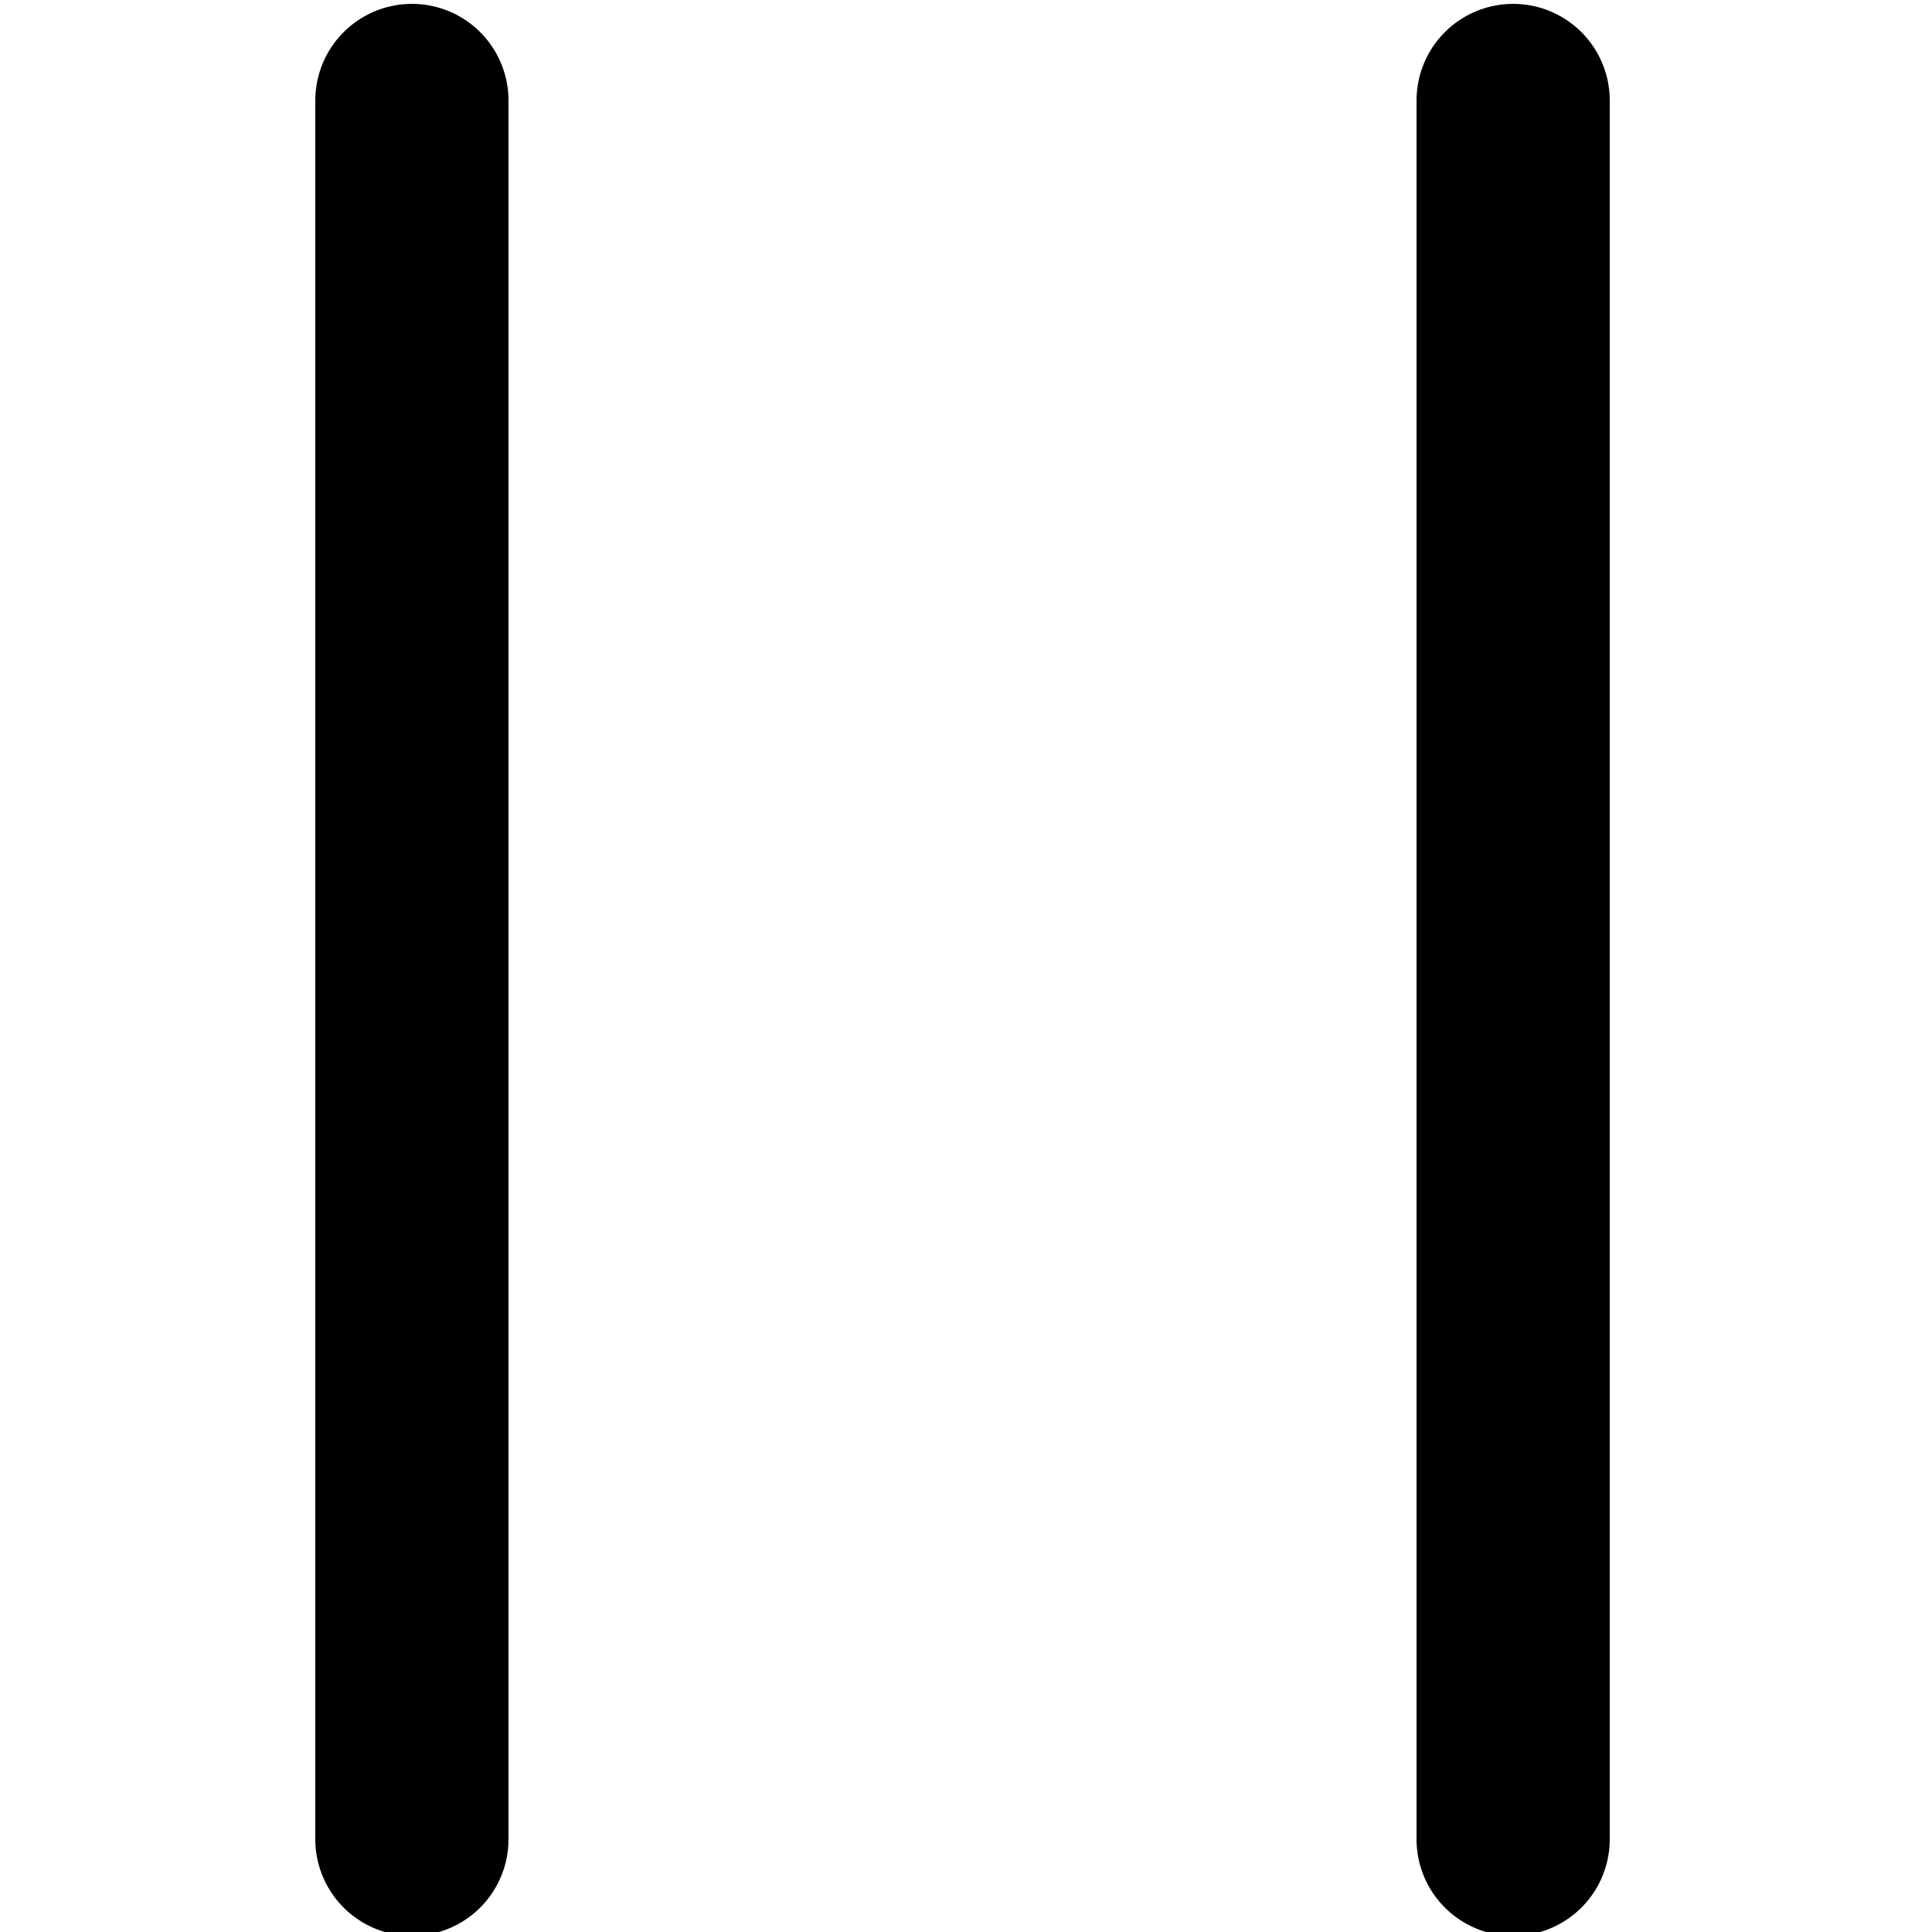 <?xml version="1.0" encoding="utf-8"?>
<!-- Generator: Adobe Illustrator 25.2.3, SVG Export Plug-In . SVG Version: 6.00 Build 0)  -->
<svg version="1.1" id="Слой_1" xmlns="http://www.w3.org/2000/svg" xmlns:xlink="http://www.w3.org/1999/xlink" x="0px" y="0px"
	 viewBox="0 0 20 20" style="enable-background:new 0 0 20 20;" xml:space="preserve">
<style type="text/css">
	.st0{fill:none;stroke:currentColor;stroke-width:2;stroke-linecap:round;stroke-linejoin:round;}
</style>
<g id="Missed_Statistisc" transform="translate(-579.836 -4553.36)">
	<path id="Shape_1765-4" class="st0" d="M584.1,4572.4v-18"/>
	<path id="Shape_1766-3" class="st0" d="M595.5,4572.4v-18"/>
</g>
</svg>
